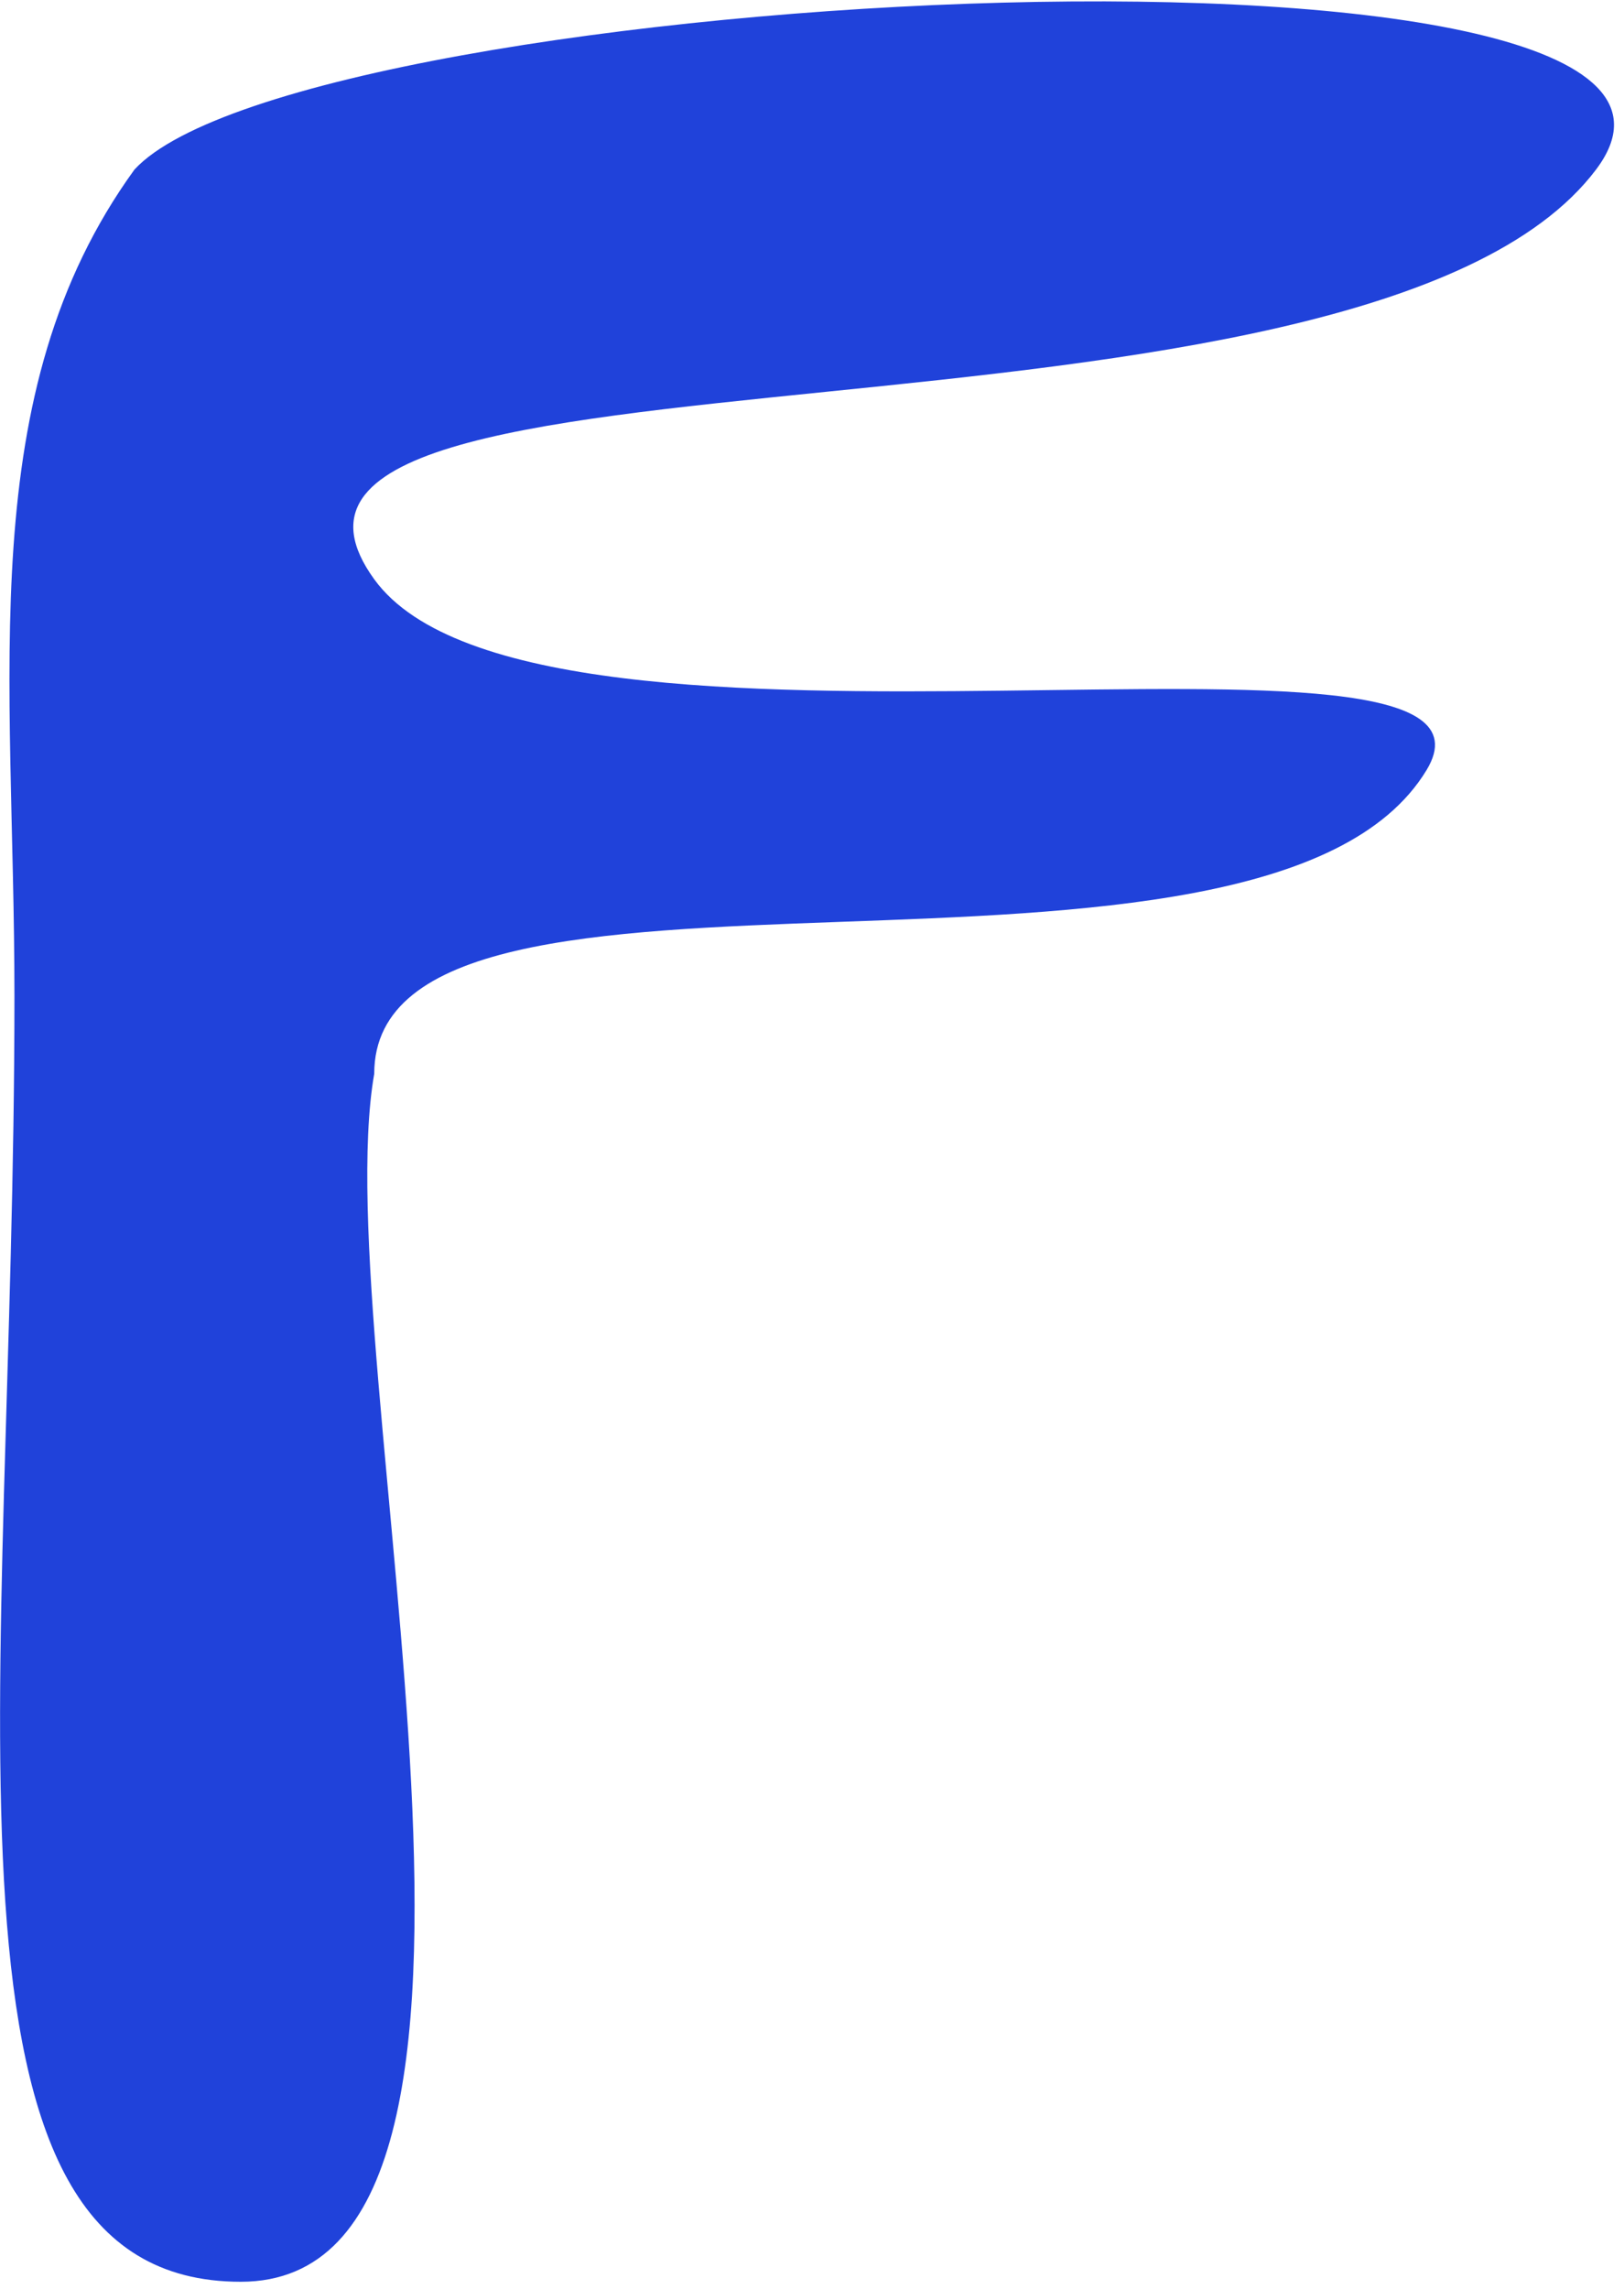 <svg width="115" height="162" viewBox="0 0 115 162" fill="none" xmlns="http://www.w3.org/2000/svg">
<path d="M101.022 54.5C89.522 73.5 26.5 57 26.5 76C23 96 40.129 161.5 17.045 161.5C-6.039 161.5 1.023 120.206 1.023 70.5C1.023 47.69 -1.978 27.862 9.523 12C21.523 -1 126.979 -6.5 113.022 12C96.426 34 12.94 22.297 26.5 41C38 56.862 108.79 41.667 101.022 54.5Z" fill="#2042da"/>
</svg>
